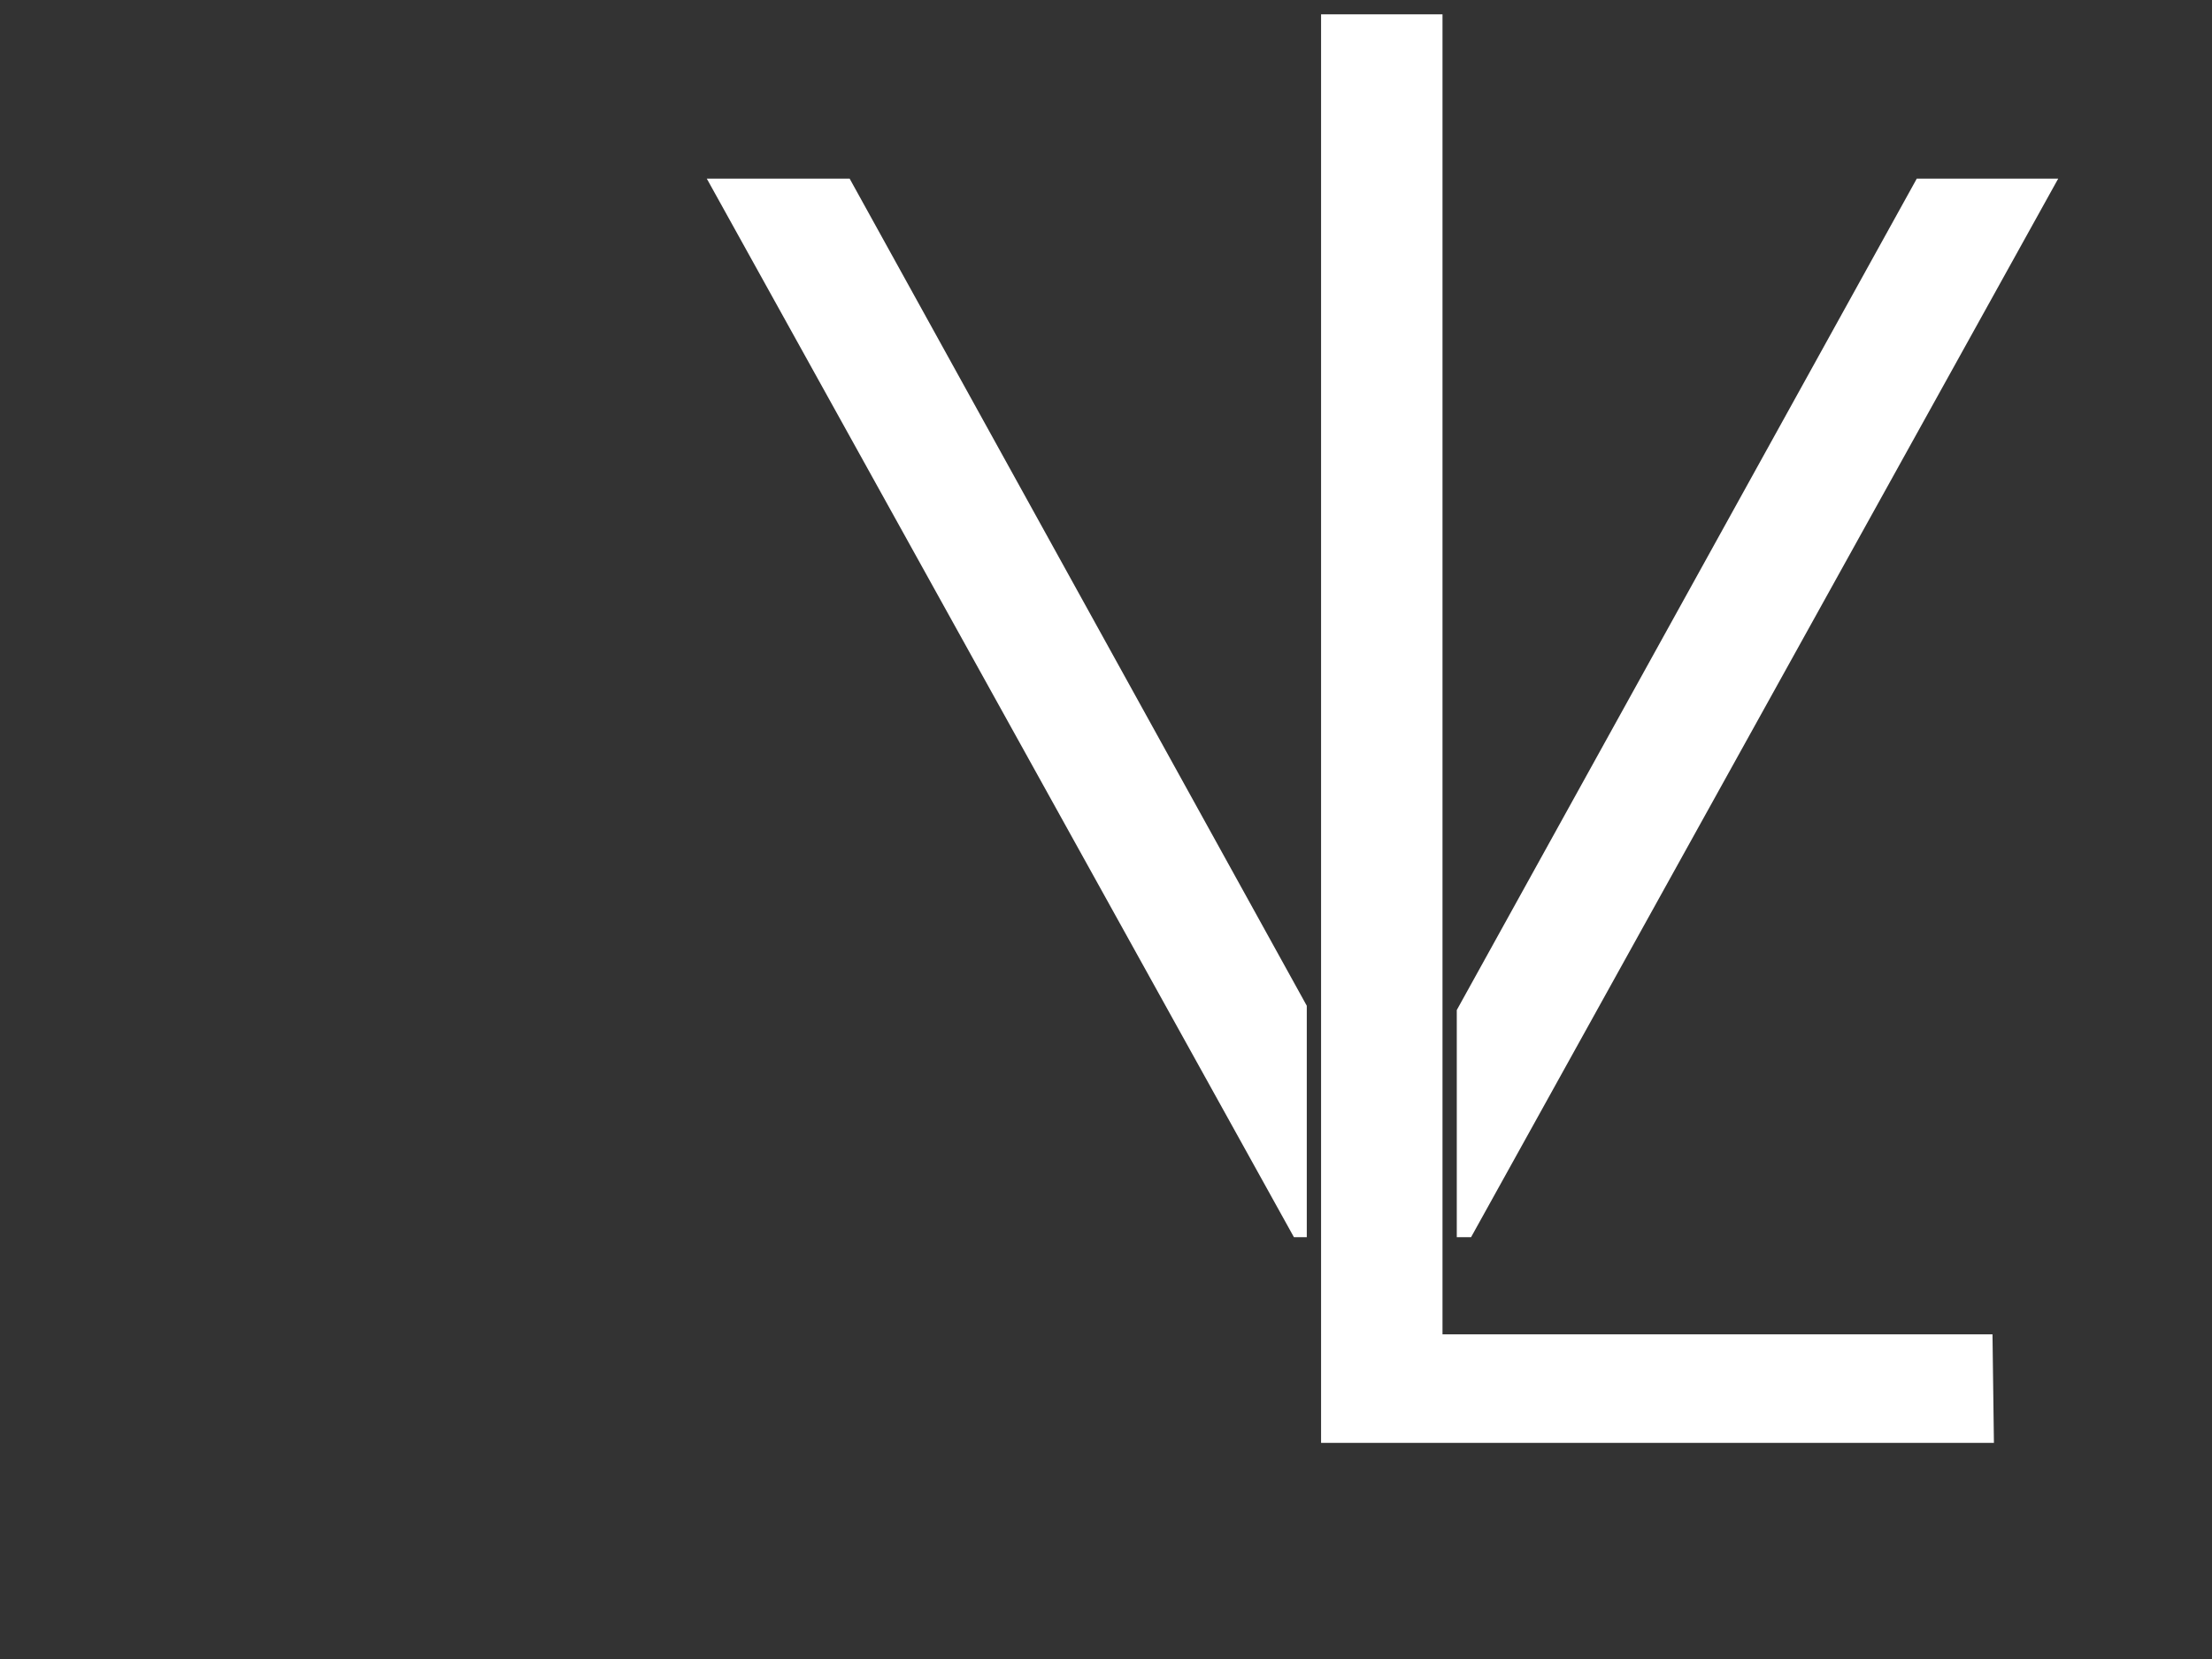 <svg xmlns:mydata="http://www.w3.org/2000/svg" mydata:contrastcolor="138275" xmlns="http://www.w3.org/2000/svg" xmlns:xlink="http://www.w3.org/1999/xlink" viewBox="150 115 200 150">
  <rect x="150" y="115" width="200" height="150" fill="#333333" stroke="none"/>
  <g fill="#ffffff" fill-rule="nonzero" stroke="none" stroke-width="1" stroke-linecap="butt" stroke-linejoin="miter" stroke-miterlimit="10" stroke-dasharray="" stroke-dashoffset="0" font-family="none" font-weight="none" font-size="none" text-anchor="none" style="mix-blend-mode: normal">
    <g data-paper-data="{&quot;isGlobalGroup&quot;:true,&quot;bounds&quot;:{&quot;x&quot;:154.24787957167499,&quot;y&quot;:116.29802439059685,&quot;width&quot;:241.50424085665006,&quot;height&quot;:237.40395121880633}}">
      <g data-paper-data="{&quot;fillRule&quot;:&quot;nonzero&quot;,&quot;fillRuleOriginal&quot;:&quot;nonzero&quot;,&quot;isIcon&quot;:true,&quot;iconStyle&quot;:&quot;standalone&quot;,&quot;selectedEffects&quot;:{&quot;container&quot;:&quot;&quot;,&quot;transformation&quot;:&quot;rotate0;translate50&quot;,&quot;pattern&quot;:&quot;&quot;},&quot;bounds&quot;:{&quot;x&quot;:213.9058385425297,&quot;y&quot;:116.29802439059685,&quot;width&quot;:122.18832291494061,&quot;height&quot;:129.16313204539188},&quot;iconType&quot;:&quot;icon&quot;,&quot;rawIconId&quot;:&quot;67153f78-acbc-4e7f-9384-795284b8e2d3&quot;,&quot;isDetailed&quot;:false,&quot;suitableAsStandaloneIcon&quot;:true}" id="element-id-52272">
        <path d="M269.446,116.298h10.979v119.347h49.728l0.129,9.816h-60.836zM268.154,205.937l-41.332,-74.785h-12.916l53.086,95.71h1.162zM323.307,131.152l-41.591,75.173v20.537h1.292l53.086,-95.71z" data-paper-data="{&quot;isPathIcon&quot;:true}" id="element-id-20359"></path>
      </g>
    </g>
  </g>
</svg>